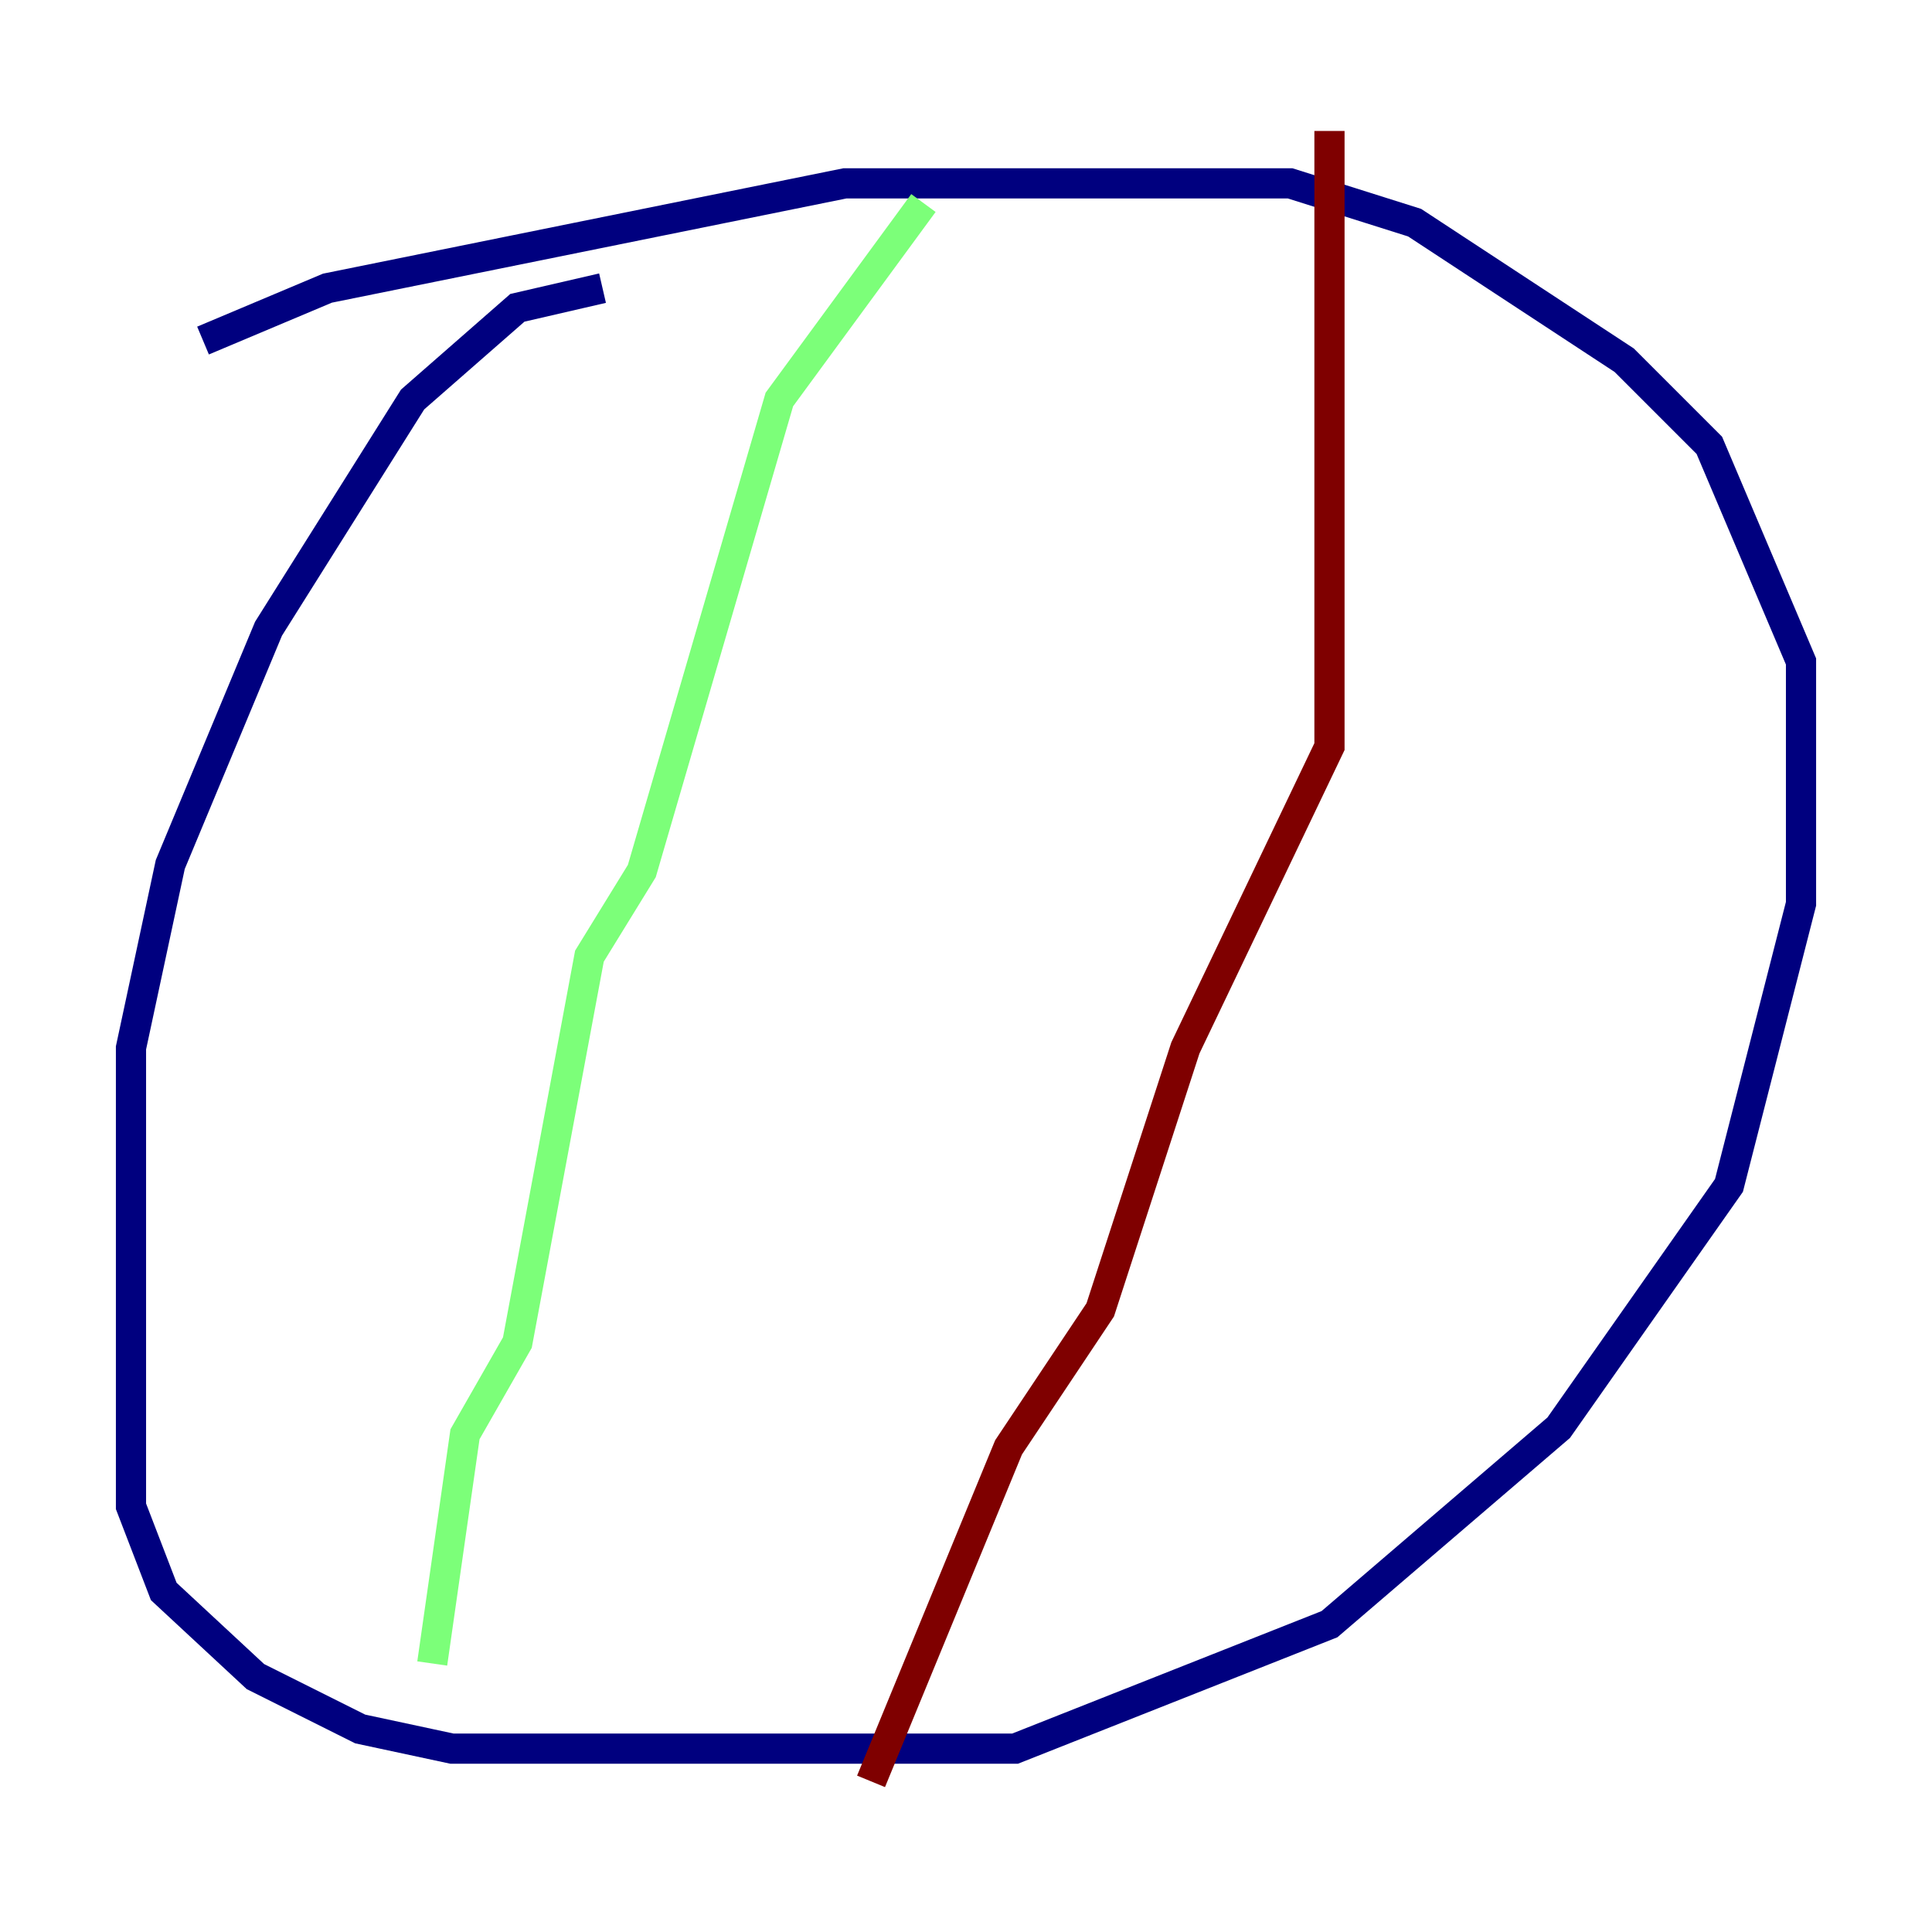 <?xml version="1.0" encoding="utf-8" ?>
<svg baseProfile="tiny" height="128" version="1.2" viewBox="0,0,128,128" width="128" xmlns="http://www.w3.org/2000/svg" xmlns:ev="http://www.w3.org/2001/xml-events" xmlns:xlink="http://www.w3.org/1999/xlink"><defs /><polyline fill="none" points="39.919,19.091 34.278,20.393 27.336,26.468 17.79,41.654 11.281,57.275 8.678,69.424 8.678,99.797 10.848,105.437 16.922,111.078 23.864,114.549 29.939,115.851 67.254,115.851 88.081,107.607 103.268,94.59 114.549,78.536 119.322,59.878 119.322,43.824 113.248,29.505 107.607,23.864 93.722,14.752 85.478,12.149 55.973,12.149 21.695,19.091 13.451,22.563" stroke="#00007f" stroke-width="2" /><polyline fill="none" points="61.18,13.451 51.634,26.468 42.522,57.709 39.051,63.349 34.278,88.949 30.807,95.024 28.637,110.21" stroke="#7cff79" stroke-width="2" /><polyline fill="none" points="88.081,8.678 88.081,49.464 78.536,69.424 72.895,86.78 66.82,95.891 57.709,118.02" stroke="#7f0000" stroke-width="2" /></svg>